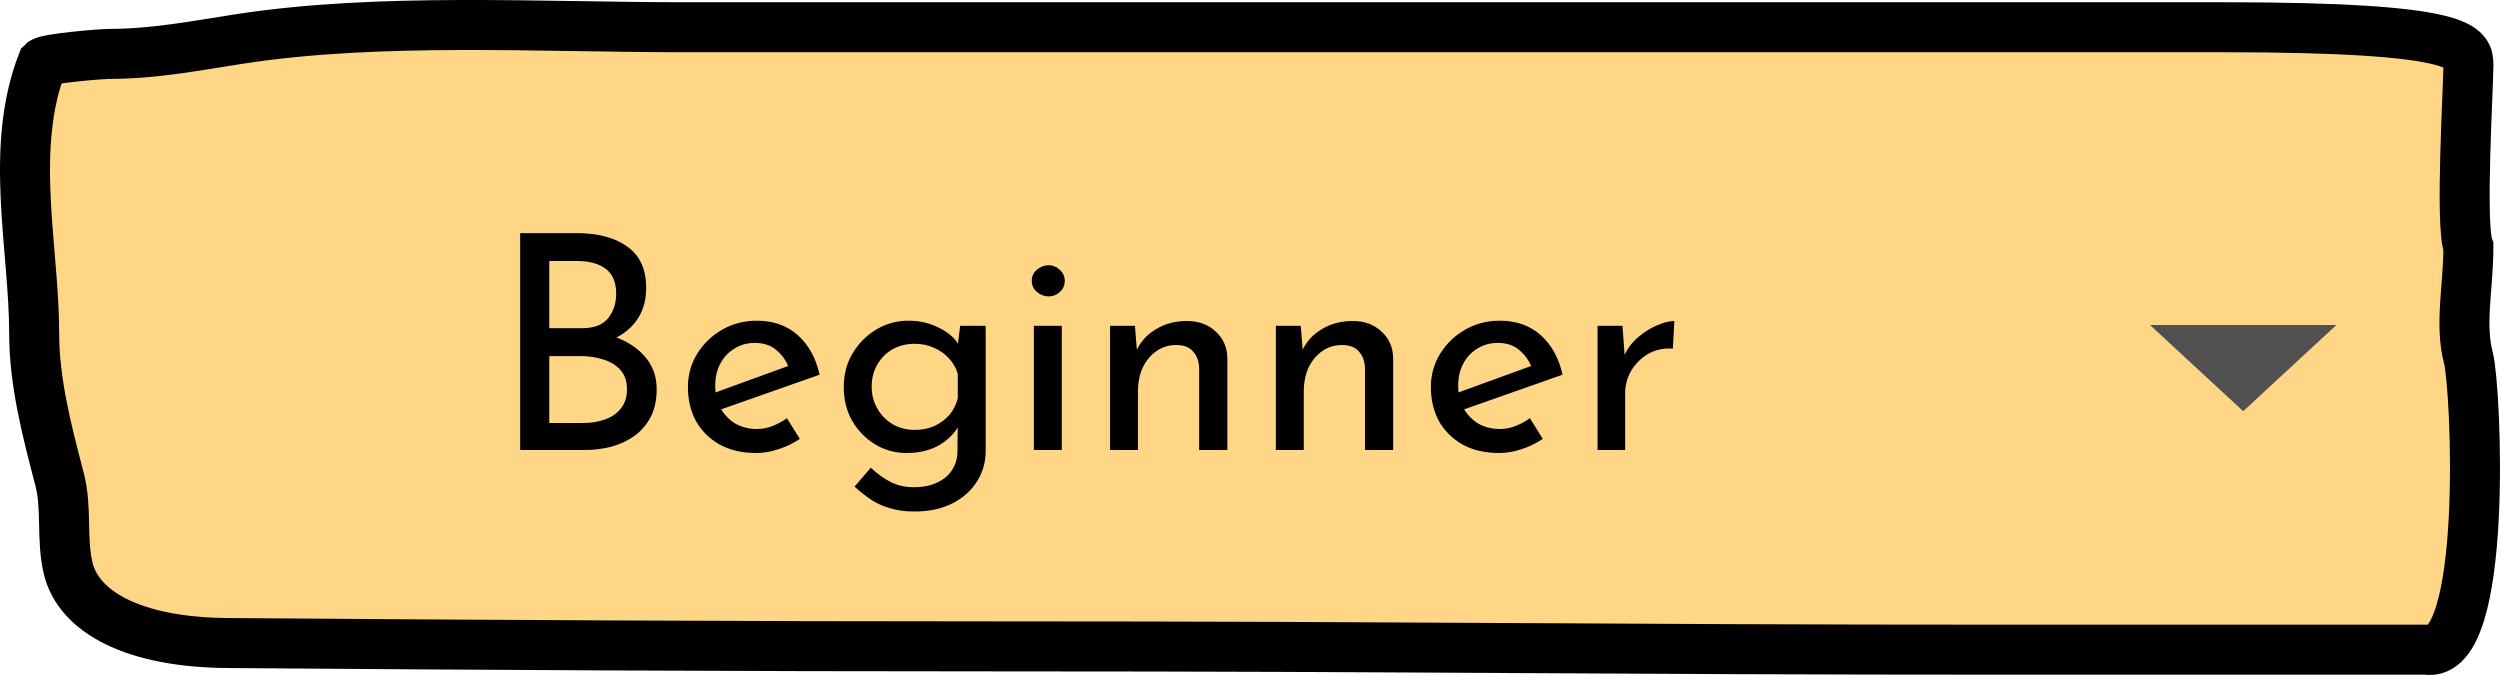<svg width="100" height="27" viewBox="0 0 100 27" fill="none" xmlns="http://www.w3.org/2000/svg">
<path d="M1.367 13.339C1.367 9.926 0.353 5.946 1.696 2.5C1.854 2.343 3.999 2.154 4.455 2.154C6.174 2.154 7.98 1.805 9.602 1.555C15.17 0.698 21.574 1.089 27.325 1.089H88.907C98.736 1.089 98.736 1.912 98.736 2.614C98.736 3.51 98.399 8.998 98.736 9.876C98.736 11.49 98.38 12.959 98.736 14.314C99.051 15.512 99.55 26.417 97.046 25.988H80.773C63.232 25.988 57.439 25.855 39.901 25.855C29.631 25.855 19.364 25.801 9.095 25.721C5.332 25.692 3.14 24.474 2.725 22.726C2.447 21.553 2.687 20.34 2.382 19.168L2.364 19.101C1.866 17.187 1.367 15.27 1.367 13.339Z" fill="#FFD686" stroke="black" stroke-width="2" stroke-linecap="round"/>
<path fill-rule="evenodd" clip-rule="evenodd" d="M86 13L89.728 16.448L93.456 13H86Z" fill="#505050"/>
<path d="M23.039 9.324C23.911 9.324 24.595 9.504 25.091 9.864C25.595 10.216 25.847 10.768 25.847 11.52C25.847 11.976 25.743 12.372 25.535 12.708C25.327 13.044 25.035 13.308 24.659 13.5C24.291 13.692 23.855 13.8 23.351 13.824L23.183 13.224C23.767 13.24 24.291 13.344 24.755 13.536C25.219 13.728 25.587 13.996 25.859 14.34C26.131 14.684 26.267 15.092 26.267 15.564C26.267 15.996 26.187 16.368 26.027 16.68C25.867 16.984 25.651 17.236 25.379 17.436C25.107 17.628 24.799 17.772 24.455 17.868C24.111 17.956 23.755 18 23.387 18H20.807V9.324H23.039ZM23.279 13.128C23.759 13.128 24.107 12.996 24.323 12.732C24.539 12.46 24.647 12.132 24.647 11.748C24.647 11.292 24.507 10.96 24.227 10.752C23.947 10.544 23.571 10.44 23.099 10.44H21.971V13.128H23.279ZM23.327 16.92C23.647 16.92 23.939 16.872 24.203 16.776C24.475 16.68 24.687 16.532 24.839 16.332C24.999 16.132 25.079 15.88 25.079 15.576C25.079 15.24 24.987 14.976 24.803 14.784C24.627 14.592 24.399 14.456 24.119 14.376C23.839 14.288 23.551 14.244 23.255 14.244H21.971V16.92H23.327ZM30.253 18.12C29.685 18.12 29.197 18.008 28.789 17.784C28.381 17.552 28.065 17.24 27.841 16.848C27.625 16.448 27.517 15.992 27.517 15.48C27.517 14.992 27.641 14.548 27.889 14.148C28.137 13.748 28.469 13.428 28.885 13.188C29.301 12.948 29.765 12.828 30.277 12.828C30.933 12.828 31.477 13.02 31.909 13.404C32.341 13.788 32.633 14.316 32.785 14.988L28.693 16.428L28.429 15.768L31.789 14.544L31.549 14.7C31.453 14.436 31.293 14.208 31.069 14.016C30.845 13.816 30.553 13.716 30.193 13.716C29.889 13.716 29.617 13.792 29.377 13.944C29.137 14.088 28.949 14.288 28.813 14.544C28.677 14.8 28.609 15.092 28.609 15.42C28.609 15.764 28.681 16.068 28.825 16.332C28.969 16.588 29.165 16.792 29.413 16.944C29.669 17.088 29.957 17.16 30.277 17.16C30.493 17.16 30.701 17.12 30.901 17.04C31.109 16.96 31.301 16.856 31.477 16.728L31.993 17.556C31.745 17.724 31.465 17.86 31.153 17.964C30.849 18.068 30.549 18.12 30.253 18.12ZM36.571 20.46C36.203 20.46 35.879 20.416 35.599 20.328C35.319 20.248 35.063 20.132 34.831 19.98C34.607 19.828 34.391 19.656 34.183 19.464L34.831 18.708C35.095 18.956 35.363 19.148 35.635 19.284C35.907 19.42 36.211 19.488 36.547 19.488C36.923 19.488 37.239 19.424 37.495 19.296C37.759 19.176 37.959 19.004 38.095 18.78C38.231 18.564 38.299 18.312 38.299 18.024L38.311 16.68L38.407 16.896C38.263 17.24 38.003 17.532 37.627 17.772C37.251 18.004 36.795 18.12 36.259 18.12C35.803 18.12 35.383 18.004 34.999 17.772C34.623 17.54 34.319 17.228 34.087 16.836C33.863 16.436 33.751 15.988 33.751 15.492C33.751 14.972 33.871 14.516 34.111 14.124C34.351 13.724 34.667 13.408 35.059 13.176C35.451 12.944 35.879 12.828 36.343 12.828C36.783 12.828 37.183 12.92 37.543 13.104C37.911 13.28 38.179 13.508 38.347 13.788L38.287 13.992L38.407 13.032H39.427V18.036C39.427 18.484 39.311 18.892 39.079 19.26C38.847 19.628 38.519 19.92 38.095 20.136C37.671 20.352 37.163 20.46 36.571 20.46ZM34.867 15.468C34.867 15.788 34.943 16.08 35.095 16.344C35.247 16.608 35.451 16.816 35.707 16.968C35.971 17.12 36.263 17.196 36.583 17.196C36.879 17.196 37.143 17.144 37.375 17.04C37.615 16.928 37.815 16.78 37.975 16.596C38.135 16.404 38.247 16.184 38.311 15.936V14.952C38.239 14.712 38.119 14.504 37.951 14.328C37.783 14.144 37.583 14.004 37.351 13.908C37.119 13.804 36.863 13.752 36.583 13.752C36.263 13.752 35.971 13.824 35.707 13.968C35.451 14.112 35.247 14.316 35.095 14.58C34.943 14.836 34.867 15.132 34.867 15.468ZM41.355 13.032H42.471V18H41.355V13.032ZM41.271 11.232C41.271 11.056 41.339 10.908 41.475 10.788C41.619 10.668 41.775 10.608 41.943 10.608C42.111 10.608 42.259 10.668 42.387 10.788C42.523 10.908 42.591 11.056 42.591 11.232C42.591 11.416 42.523 11.568 42.387 11.688C42.259 11.8 42.111 11.856 41.943 11.856C41.775 11.856 41.619 11.796 41.475 11.676C41.339 11.556 41.271 11.408 41.271 11.232ZM45.398 13.032L45.494 14.244L45.446 14.052C45.606 13.684 45.866 13.392 46.226 13.176C46.586 12.952 47.002 12.84 47.474 12.84C47.946 12.84 48.33 12.98 48.626 13.26C48.93 13.532 49.086 13.888 49.094 14.328V18H47.966V14.724C47.958 14.452 47.878 14.232 47.726 14.064C47.582 13.888 47.354 13.8 47.042 13.8C46.754 13.8 46.494 13.88 46.262 14.04C46.03 14.2 45.846 14.42 45.71 14.7C45.582 14.98 45.518 15.304 45.518 15.672V18H44.402V13.032H45.398ZM52.031 13.032L52.127 14.244L52.078 14.052C52.239 13.684 52.498 13.392 52.858 13.176C53.218 12.952 53.635 12.84 54.106 12.84C54.578 12.84 54.962 12.98 55.258 13.26C55.562 13.532 55.718 13.888 55.727 14.328V18H54.599V14.724C54.59 14.452 54.511 14.232 54.358 14.064C54.215 13.888 53.986 13.8 53.675 13.8C53.386 13.8 53.127 13.88 52.895 14.04C52.663 14.2 52.478 14.42 52.343 14.7C52.215 14.98 52.151 15.304 52.151 15.672V18H51.035V13.032H52.031ZM59.971 18.12C59.403 18.12 58.915 18.008 58.507 17.784C58.099 17.552 57.783 17.24 57.559 16.848C57.343 16.448 57.235 15.992 57.235 15.48C57.235 14.992 57.359 14.548 57.607 14.148C57.855 13.748 58.187 13.428 58.603 13.188C59.019 12.948 59.483 12.828 59.995 12.828C60.651 12.828 61.195 13.02 61.627 13.404C62.059 13.788 62.351 14.316 62.503 14.988L58.411 16.428L58.147 15.768L61.507 14.544L61.267 14.7C61.171 14.436 61.011 14.208 60.787 14.016C60.563 13.816 60.271 13.716 59.911 13.716C59.607 13.716 59.335 13.792 59.095 13.944C58.855 14.088 58.667 14.288 58.531 14.544C58.395 14.8 58.327 15.092 58.327 15.42C58.327 15.764 58.399 16.068 58.543 16.332C58.687 16.588 58.883 16.792 59.131 16.944C59.387 17.088 59.675 17.16 59.995 17.16C60.211 17.16 60.419 17.12 60.619 17.04C60.827 16.96 61.019 16.856 61.195 16.728L61.711 17.556C61.463 17.724 61.183 17.86 60.871 17.964C60.567 18.068 60.267 18.12 59.971 18.12ZM64.898 13.032L65.006 14.472L64.946 14.28C65.074 13.976 65.258 13.72 65.498 13.512C65.746 13.296 66.002 13.132 66.266 13.02C66.538 12.9 66.774 12.84 66.974 12.84L66.914 13.944C66.538 13.92 66.206 13.992 65.918 14.16C65.638 14.328 65.414 14.552 65.246 14.832C65.086 15.112 65.006 15.412 65.006 15.732V18H63.902V13.032H64.898Z" fill="black"/>
</svg>
